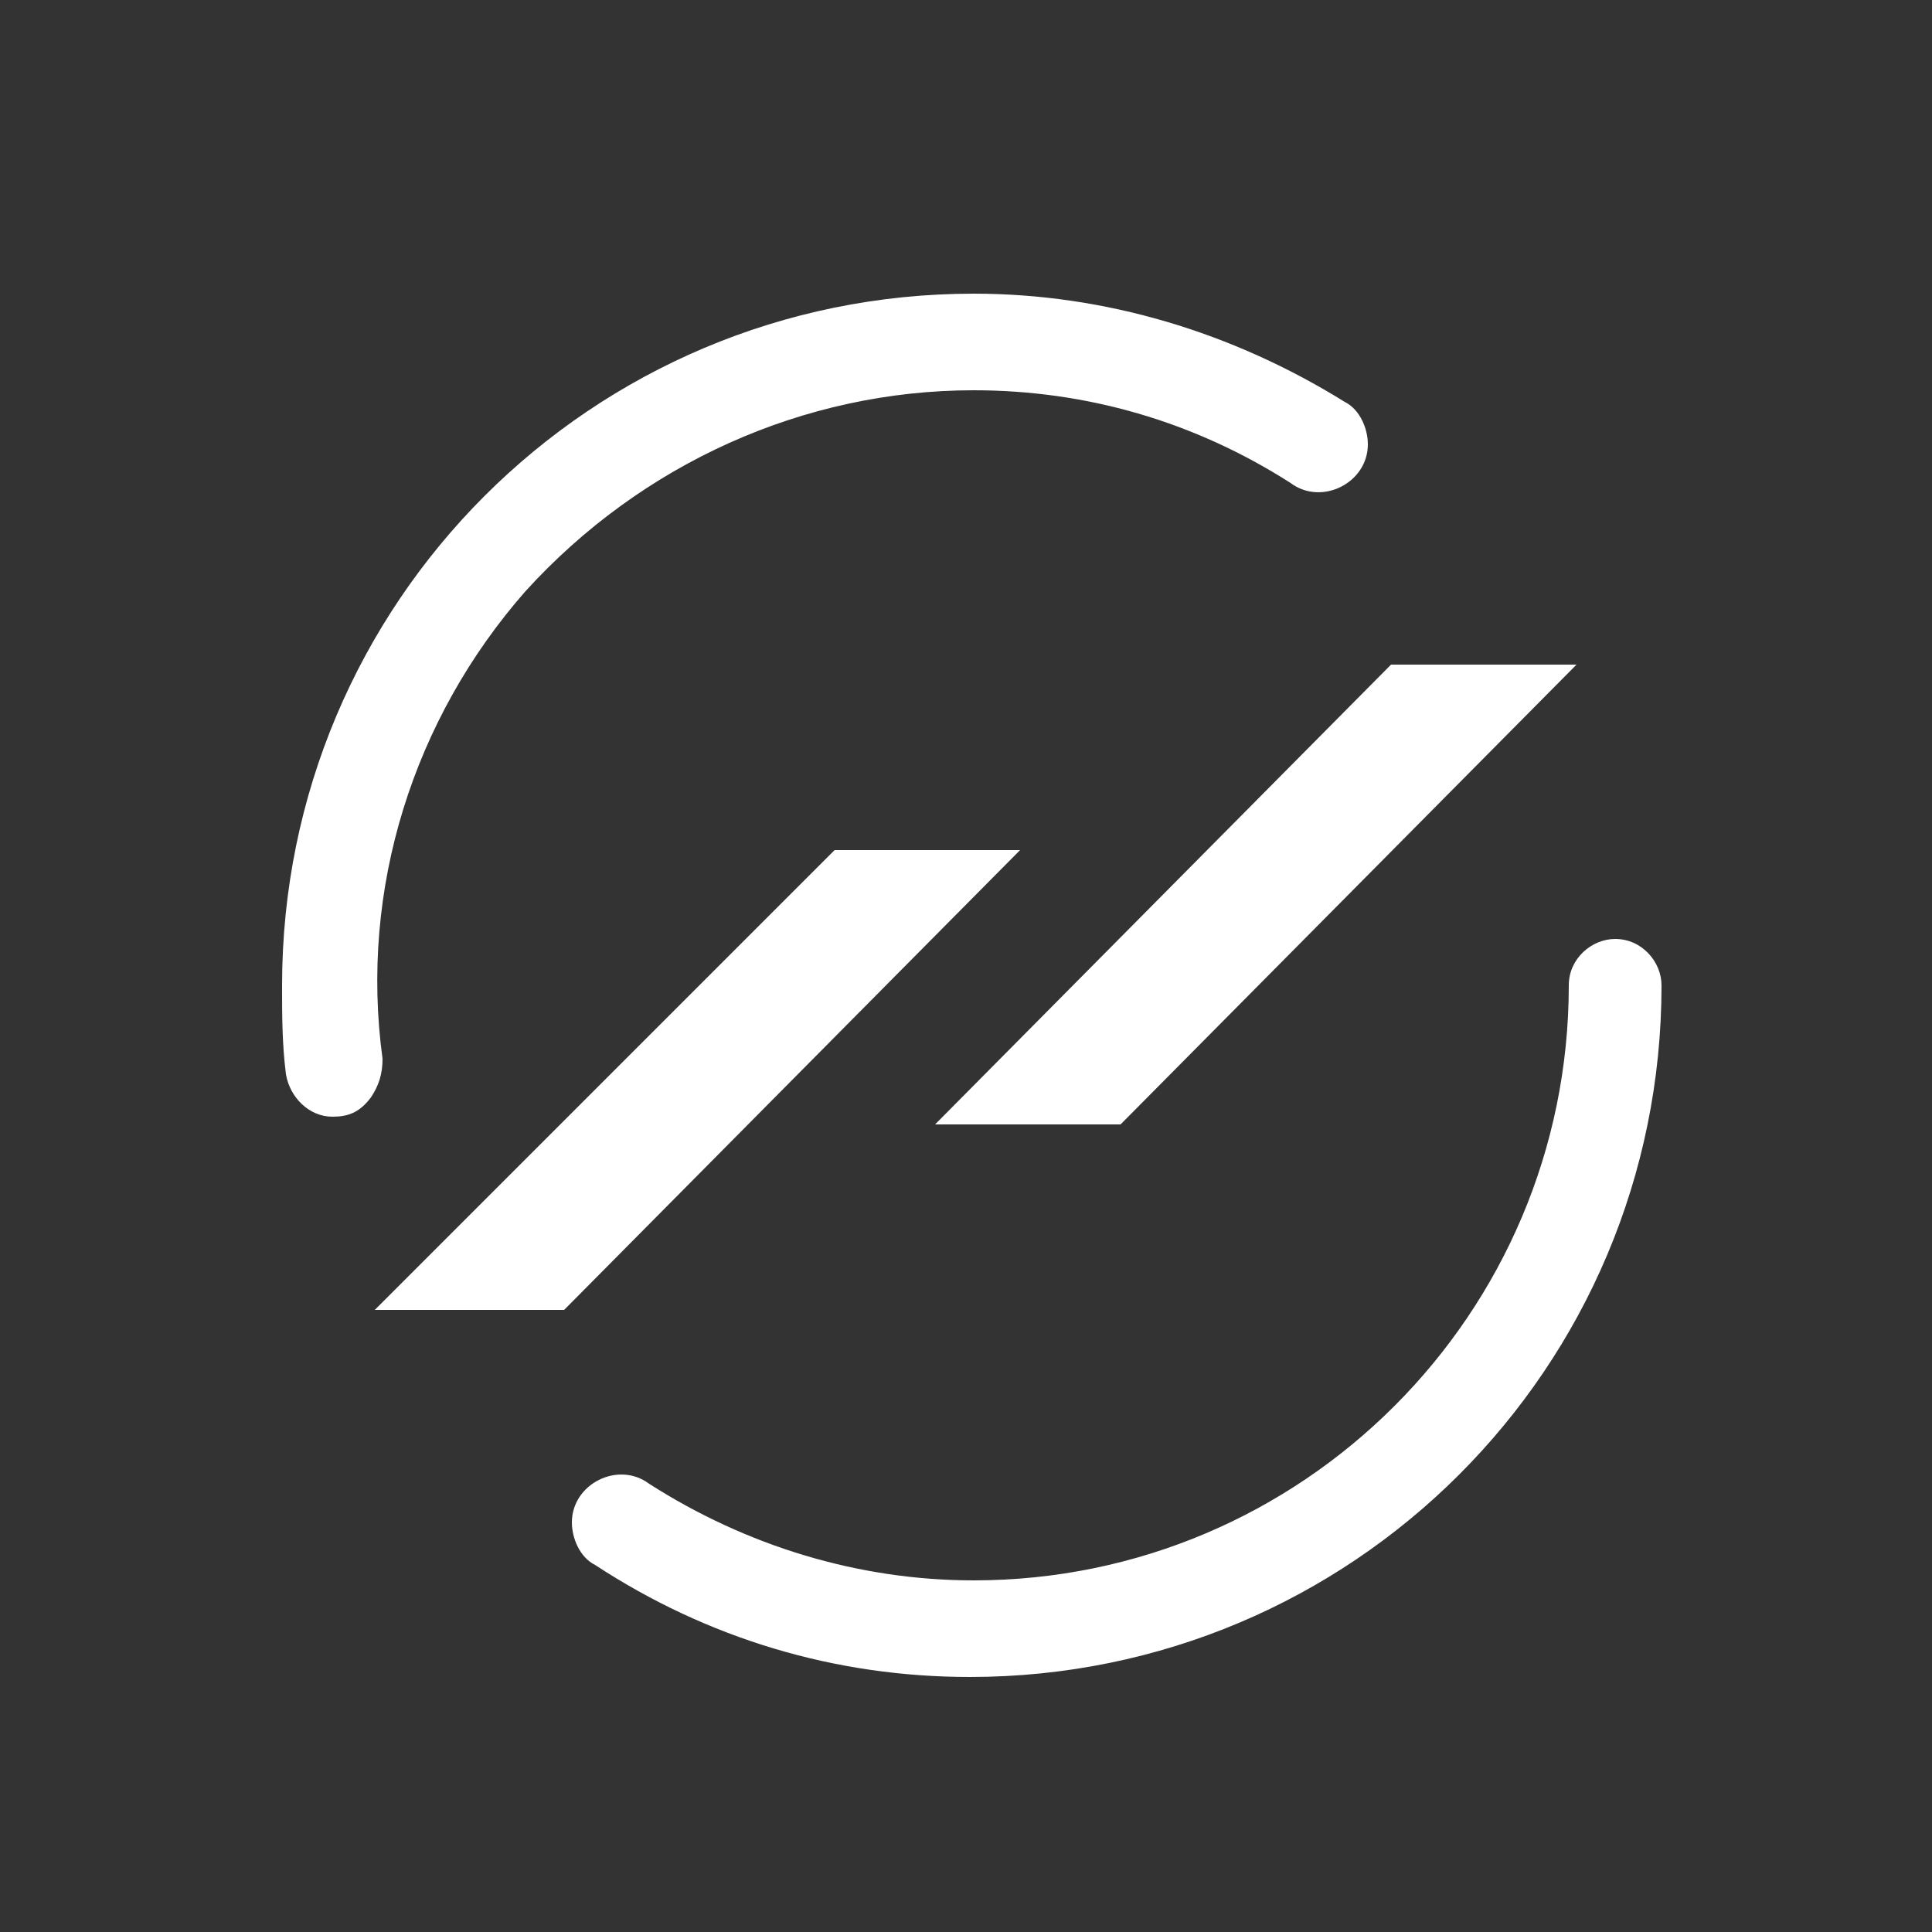 <?xml version="1.0" standalone="no"?><!DOCTYPE svg PUBLIC "-//W3C//DTD SVG 1.1//EN" "http://www.w3.org/Graphics/SVG/1.1/DTD/svg11.dtd"><svg t="1671005290384" class="icon" viewBox="0 0 1024 1024" version="1.1" xmlns="http://www.w3.org/2000/svg" p-id="98704" xmlns:xlink="http://www.w3.org/1999/xlink" width="128" height="128"><rect x="0" y="0" width="1024" height="1024" fill="#333333" stroke="none"/><path d="M176.128 591.872c-12.288 0-22.528-10.24-24.576-22.528-2.048-16.384-2.048-30.72-2.048-47.104 0-202.752 163.84-366.592 366.592-366.592 69.632 0 137.216 20.48 196.608 57.344 8.192 4.096 12.288 14.336 12.288 22.528 0 10.24-6.144 18.432-14.336 22.528-8.192 4.096-18.432 4.096-26.624-2.048-51.2-32.768-108.544-49.152-167.936-49.152-90.112 0-176.128 38.912-237.568 106.496-59.392 67.584-88.064 157.696-75.776 247.808 0 8.192-2.048 14.336-6.144 20.48-6.144 8.192-12.288 10.24-20.48 10.24z m337.92 296.96c-71.68 0-139.264-20.48-198.656-59.392-8.192-4.096-12.288-14.336-12.288-22.528 0-10.24 6.144-18.432 14.336-22.528 8.192-4.096 18.432-4.096 26.624 2.048 51.2 32.768 110.592 51.2 172.032 51.2 174.08 0 315.392-141.312 315.392-315.392 0-14.336 12.288-24.576 24.576-24.576 14.336 0 24.576 12.288 24.576 24.576 0 202.752-163.84 366.592-366.592 366.592z m-215.04-194.56H198.656L442.368 450.56h98.304L299.008 694.272zM593.92 595.968h-98.304L737.28 352.256h98.304L593.92 595.968z m0 0" fill="#ffffff" p-id="98705"></path></svg>